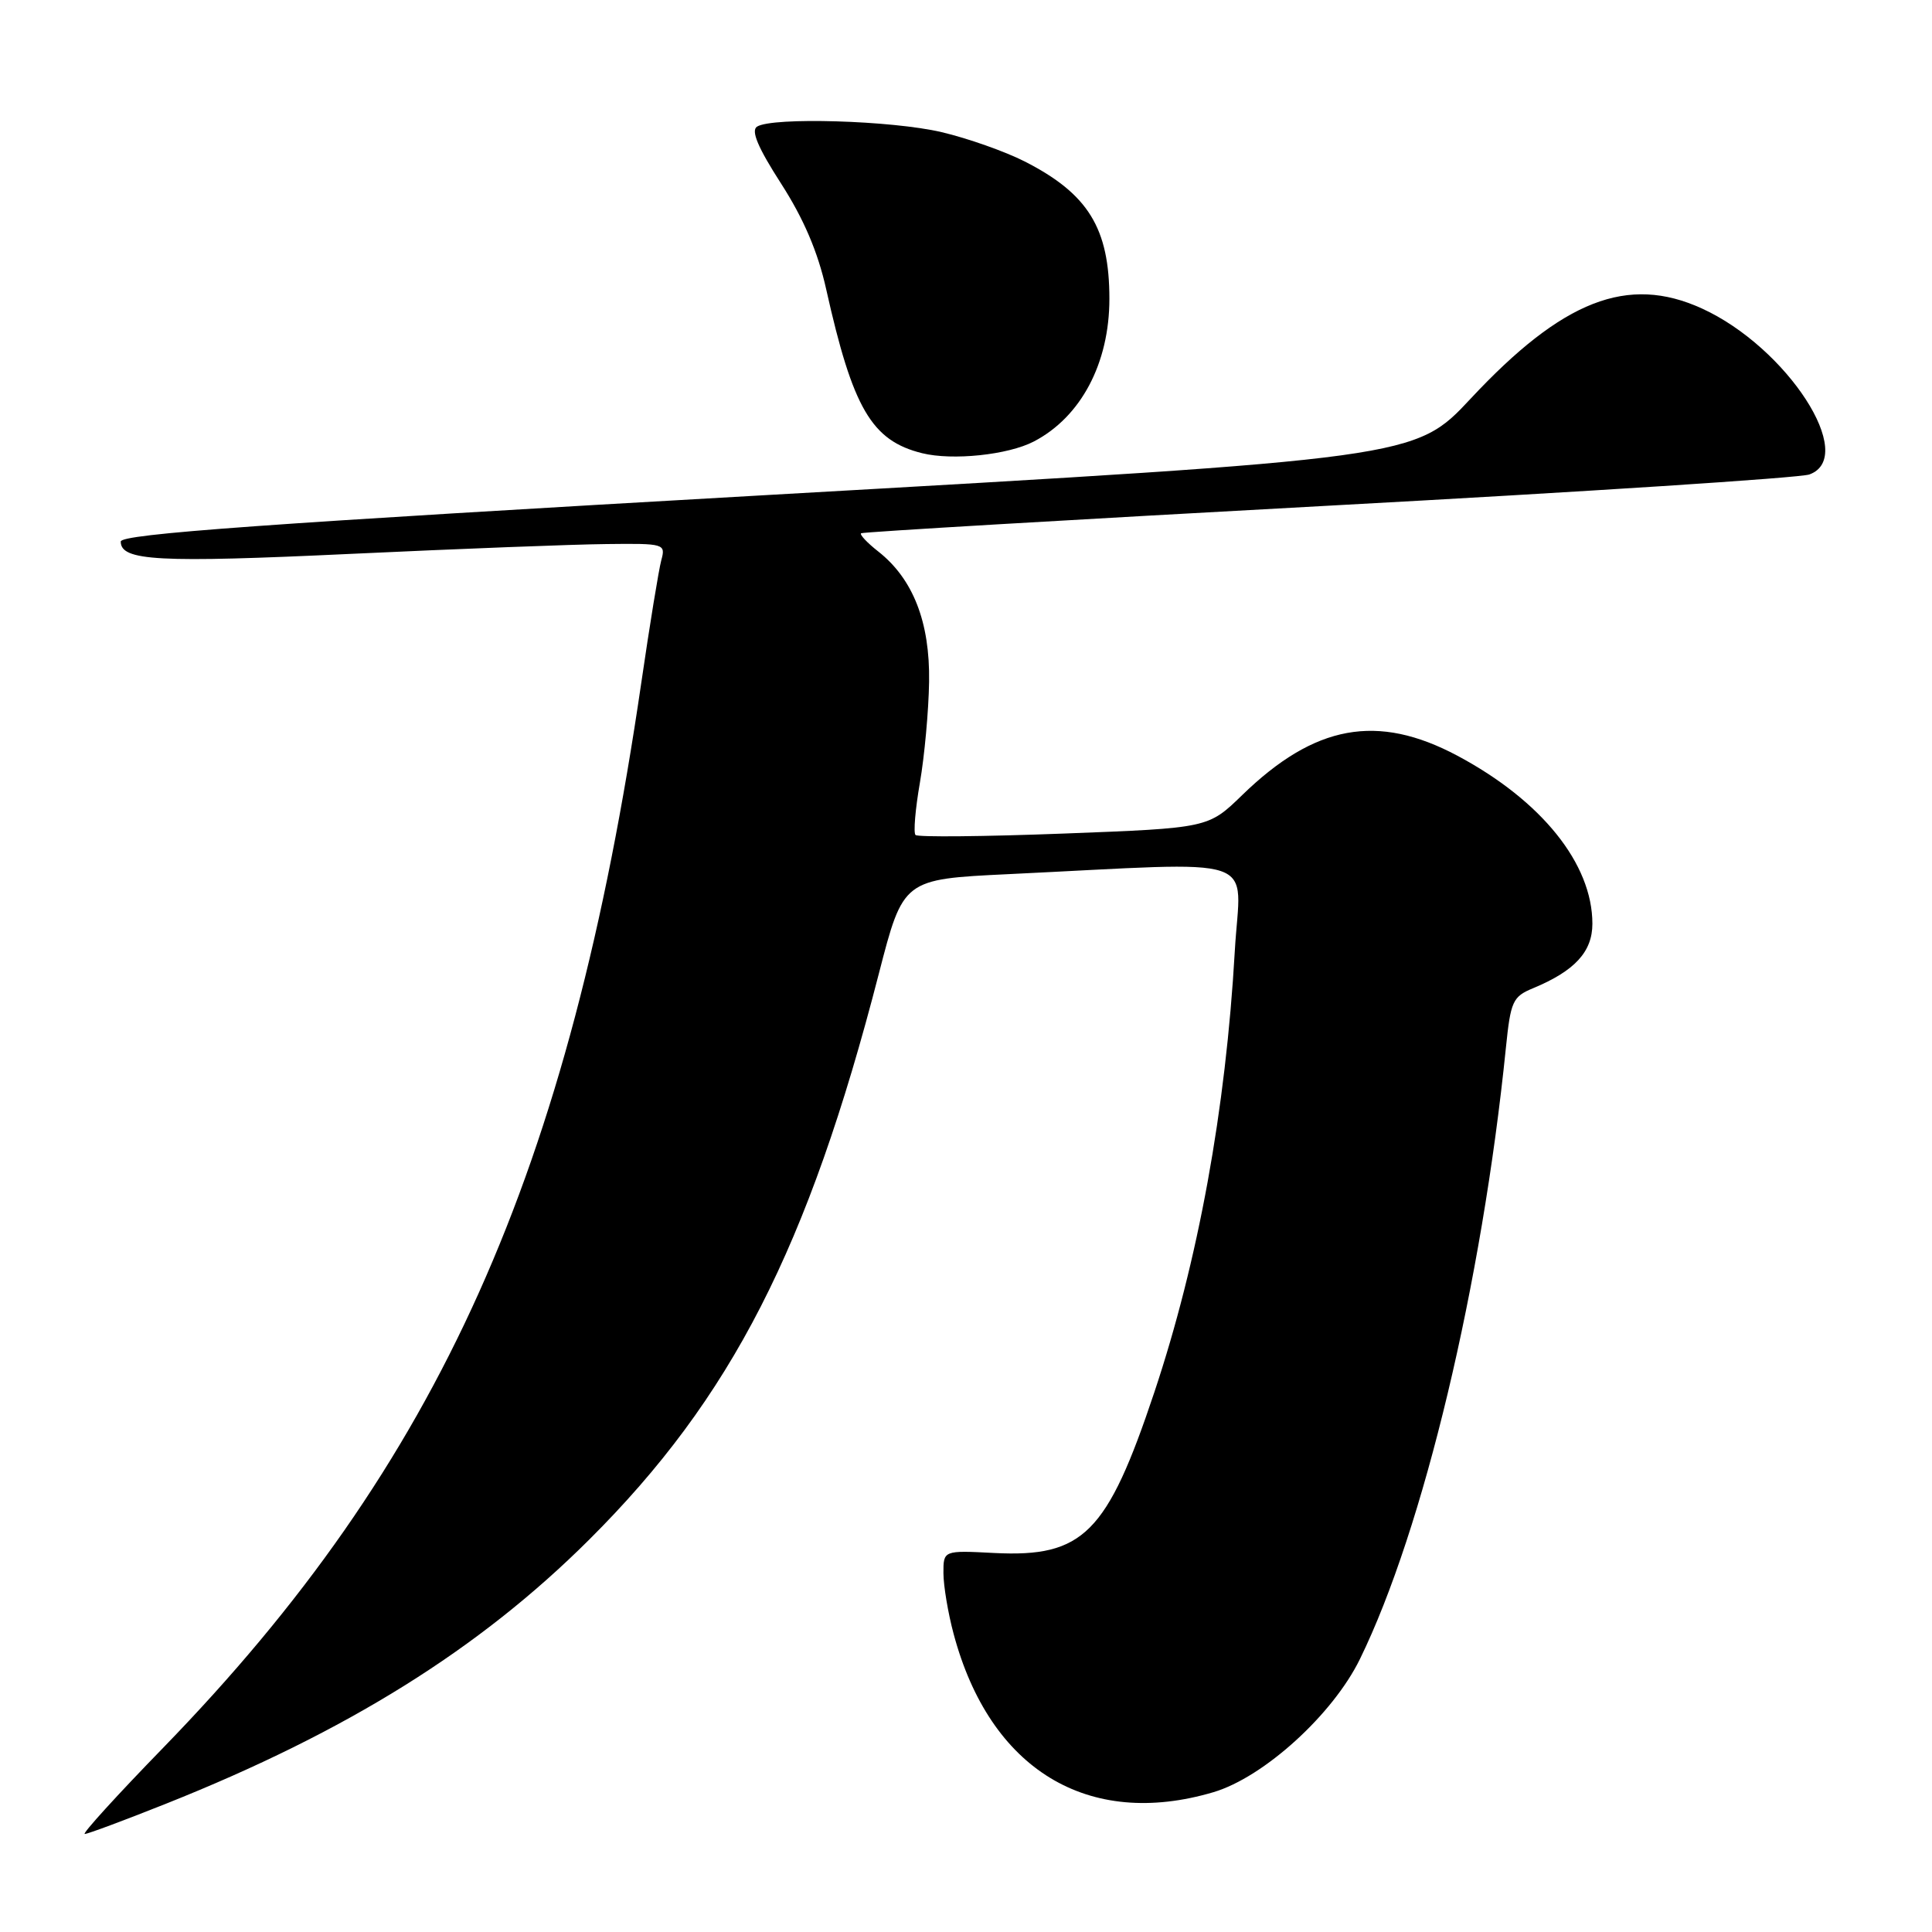 <?xml version="1.0" encoding="UTF-8" standalone="no"?>
<!DOCTYPE svg PUBLIC "-//W3C//DTD SVG 1.1//EN" "http://www.w3.org/Graphics/SVG/1.1/DTD/svg11.dtd" >
<svg xmlns="http://www.w3.org/2000/svg" xmlns:xlink="http://www.w3.org/1999/xlink" version="1.1" viewBox="0 0 256 256">
 <g >
 <path fill="currentColor"
d=" M 22.00 239.00 C 46.00 229.44 63.52 218.51 78.06 204.02 C 96.91 185.25 107.08 165.38 116.45 129.02 C 119.68 116.50 119.68 116.50 133.59 115.83 C 167.91 114.19 164.36 112.99 163.62 125.98 C 162.42 147.08 158.76 167.10 152.95 184.50 C 146.70 203.21 143.54 206.37 131.75 205.78 C 125.00 205.43 125.00 205.43 125.01 208.47 C 125.02 210.14 125.62 213.75 126.36 216.50 C 131.16 234.48 144.17 242.40 160.80 237.47 C 167.48 235.48 176.61 227.18 180.20 219.83 C 188.61 202.63 196.37 170.10 199.54 138.83 C 200.17 132.66 200.44 132.06 203.15 130.94 C 208.67 128.65 211.00 126.11 211.00 122.40 C 211.00 114.46 204.27 106.09 193.12 100.14 C 182.51 94.49 174.21 96.01 164.59 105.36 C 160.10 109.72 160.10 109.72 140.97 110.45 C 130.45 110.85 121.60 110.94 121.31 110.64 C 121.02 110.35 121.28 107.23 121.89 103.72 C 122.50 100.20 123.05 94.18 123.11 90.33 C 123.23 82.44 120.99 76.71 116.38 73.08 C 114.90 71.92 113.88 70.83 114.10 70.66 C 114.32 70.49 142.18 68.85 176.00 67.01 C 209.82 65.18 238.51 63.32 239.75 62.87 C 246.20 60.53 236.80 46.02 225.50 40.87 C 215.69 36.40 207.07 39.76 194.89 52.80 C 187.50 60.72 187.50 60.72 101.75 65.59 C 34.97 69.39 16.00 70.76 16.00 71.76 C 16.00 74.33 20.95 74.59 46.50 73.39 C 60.80 72.72 76.04 72.13 80.37 72.09 C 88.06 72.00 88.22 72.05 87.62 74.25 C 87.29 75.49 86.09 82.80 84.97 90.50 C 75.47 155.47 58.20 193.93 21.66 231.55 C 15.52 237.86 10.83 243.02 11.23 243.01 C 11.63 243.01 16.48 241.20 22.00 239.00 Z  M 136.99 58.50 C 143.23 55.25 147.00 48.13 147.00 39.60 C 147.00 30.23 144.19 25.68 135.77 21.39 C 133.17 20.07 128.22 18.32 124.77 17.51 C 118.20 15.96 102.35 15.49 100.31 16.78 C 99.48 17.31 100.43 19.56 103.50 24.33 C 106.49 28.98 108.37 33.38 109.47 38.31 C 113.00 54.12 115.49 58.39 122.18 60.05 C 126.22 61.05 133.57 60.28 136.99 58.50 Z "/>
</g>
</svg>